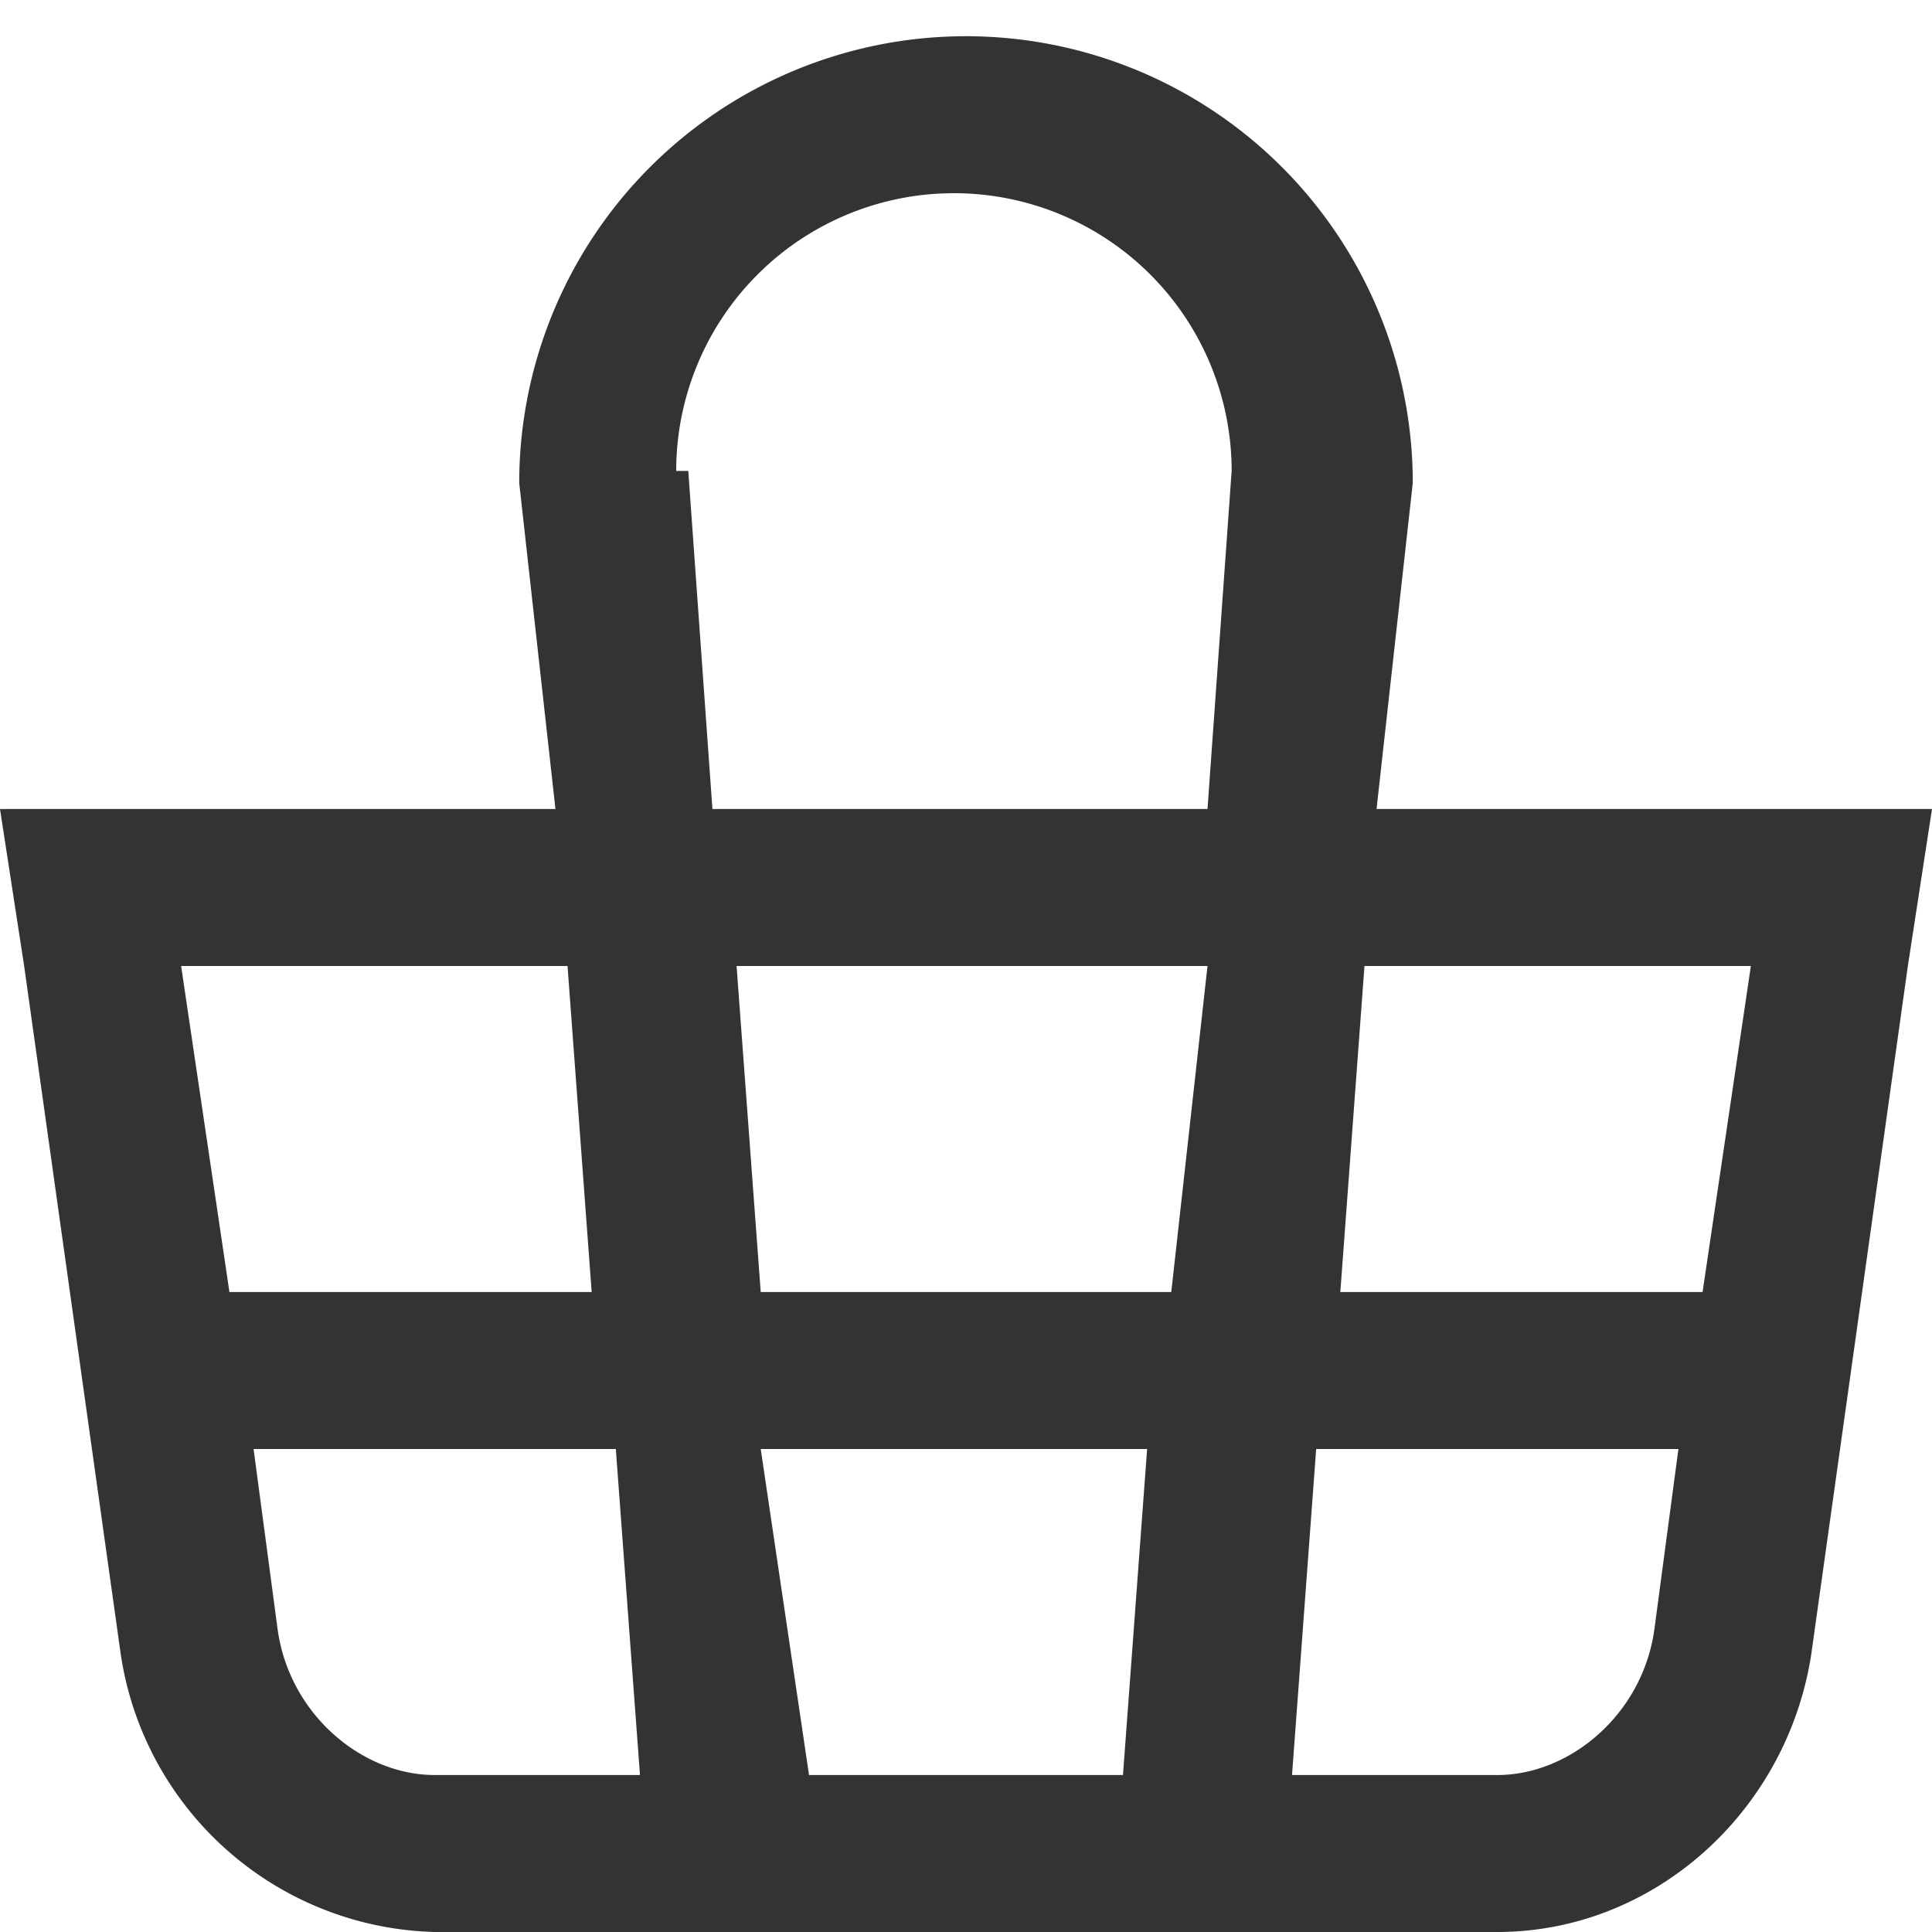 <svg width="16" height="16" viewBox="0 0 16 16" fill="none" xmlns="http://www.w3.org/2000/svg"><path fill-rule="evenodd" clip-rule="evenodd" d="m5.7 3.9.2 2.8H10l.2-2.8a2.3 2.3 0 1 0-4.6 0Zm5.7 2.8.3-2.7a3.7 3.7 0 1 0-7.4 0l.3 2.7H0L.2 8l.8 5.7A2.7 2.7 0 0 0 3.6 16h8.8c1.3 0 2.4-1 2.6-2.3l.8-5.7.2-1.3h-4.6Zm0 1.3h-.1l-.2 2.7h3l.4-2.7h-3.2ZM9.8 8H6.1l.2 2.7h3.4L10 8ZM4.7 8H1.5l.4 2.7h3L4.7 8Zm2 6.7L6.3 12h3.2l-.2 2.7H6.6Zm4.2-2.7-.2 2.7h1.7c.6 0 1.2-.5 1.3-1.2l.2-1.5h-3Zm-5.8 0 .2 2.7H3.6c-.6 0-1.2-.5-1.3-1.2L2.1 12h3Z" fill="#333"/></svg>